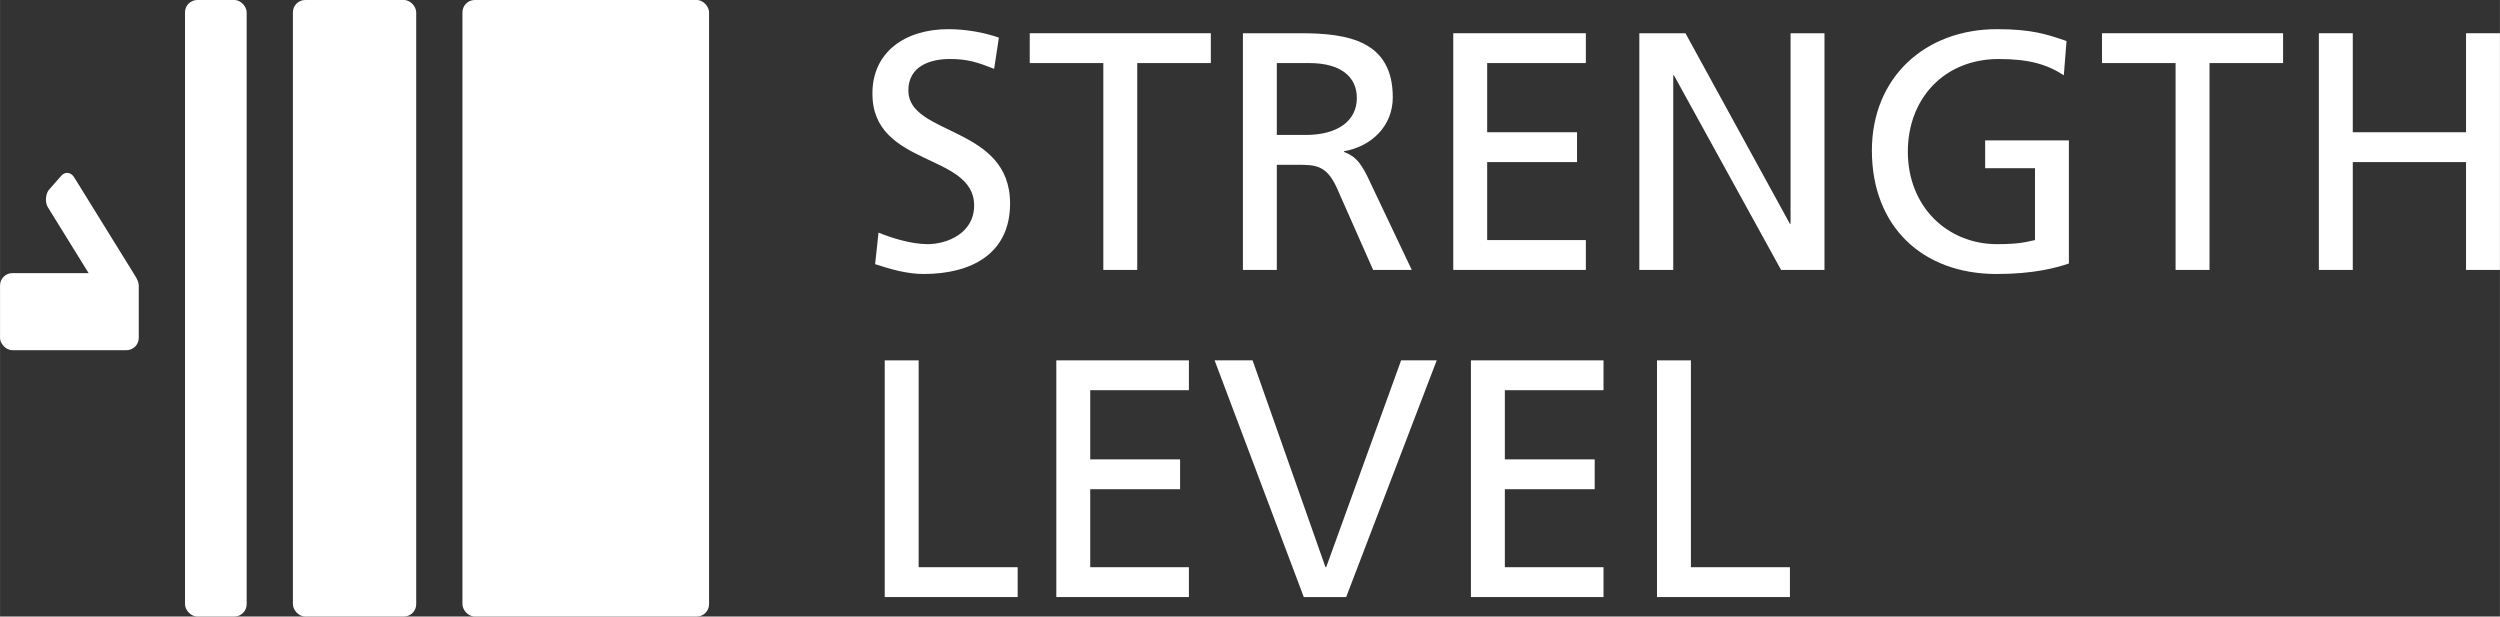 <?xml version="1.0" encoding="UTF-8" standalone="no"?>
<svg xmlns:rdf="http://www.w3.org/1999/02/22-rdf-syntax-ns#" xmlns="http://www.w3.org/2000/svg" height="28.222mm" width="114.44mm" version="1.1" xmlns:cc="http://creativecommons.org/ns#" xmlns:dc="http://purl.org/dc/elements/1.1/" viewBox="0 0 405.486 100">
<rect x="0" y="0" width="405.486" height="100" fill="#333333" stroke="none"/>
<g transform="translate(-81.538 -340.2)" fill="#fff">
<g stroke-width="0">
<rect rx="2" ry="2" height="12.5" width="22.5" y="384.5" x="81.538"/>
<rect transform="matrix(-.526 -.85 .66 -.751 0 0)" rx="1.815" ry="1.724" height="6.466" width="22.686" y="-126.28" x="-349.08"/>
</g>
<g>
<g stroke-width="0">
<rect rx="2" ry="2" height="100" width="40" y="340.2" x="156.54"/>
<rect rx="2" ry="2" height="100" width="20" y="340.2" x="129.04"/>
<rect rx="2" ry="2" height="100" width="10" y="340.2" x="111.54"/>
</g>
<g transform="translate(73.981 300.18)">
<path d="m169.57 46.126c-2.64-0.935-5.665-1.375-8.195-1.375-6.93 0-12.32 3.63-12.32 10.45 0 11.935 16.5 9.57 16.5 18.15 0 4.51-4.4 6.27-7.535 6.27-2.805 0-6.105-1.1-7.975-1.87l-0.55 5.115c2.53 0.825 5.17 1.595 7.865 1.595 7.7 0 14.025-3.245 14.025-11.44 0-12.65-16.5-10.945-16.5-18.315 0-4.015 3.63-5.115 6.71-5.115 2.86 0 4.4 0.495 7.205 1.595l0.77-5.06z"/>
<path d="m186.51 83.801h5.5v-33.55h11.935v-4.84h-29.37v4.84h11.935v33.55z"/>
<path d="m209.15 83.801h5.5v-17.05h3.3c2.915 0 4.73 0 6.435 3.74l5.885 13.31h6.27l-7.26-15.29c-1.21-2.365-2.035-3.19-3.74-3.85v-0.11c4.455-0.77 7.92-4.07 7.92-8.745 0-9.185-7.315-10.395-14.905-10.395h-9.405v38.39zm5.5-33.55h5.28c5.06 0 7.7 2.2 7.7 5.665 0 3.685-3.08 5.995-8.305 5.995h-4.675v-11.66z"/>
<path d="m243.27 83.801h21.505v-4.84h-16.005v-12.65h14.575v-4.84h-14.575v-11.22h16.005v-4.84h-21.505v38.39z"/>
<path d="m273.45 83.801h5.5v-31.57h0.11l17.38 31.57h7.04v-38.39h-5.5v30.91h-0.11l-16.94-30.91h-7.48v38.39z"/>
<path d="m342.74 46.676c-3.19-1.1-5.665-1.925-11.275-1.925-11.715 0-20.295 7.865-20.295 19.69 0 12.21 8.085 20.02 20.24 20.02 5.995 0 9.625-0.99 11.715-1.705v-19.965h-13.585v4.51h8.085v11.66c-1.375 0.275-2.365 0.66-6.16 0.66-7.975 0-14.465-5.995-14.465-15.015 0-8.58 5.885-15.015 14.74-15.015 4.95 0 7.865 0.88 10.56 2.64l0.44-5.555z"/>
<path d="m360.43 83.801h5.5v-33.55h11.935v-4.84h-29.37v4.84h11.935v33.55z"/>
<path d="m383.67 83.801h5.5v-17.49h18.37v17.49h5.5v-38.39h-5.5v16.06h-18.37v-16.06h-5.5v38.39z"/>
</g>
<g transform="translate(73.726 353.24)">
<path d="m151.31 83.801h21.56v-4.84h-16.06v-33.55h-5.5v38.39z"/>
<path d="m179.14 83.801h21.505v-4.84h-16.005v-12.65h14.575v-4.84h-14.575v-11.22h16.005v-4.84h-21.505v38.39z"/>
<path d="m240.84 45.411h-5.775l-12.155 33.55h-0.11l-11.825-33.55h-6.16l14.465 38.39h6.875l14.685-38.39z"/>
<path d="m246.39 83.801h21.505v-4.84h-16.005v-12.65h14.575v-4.84h-14.575v-11.22h16.005v-4.84h-21.505v38.39z"/>
<path d="m276.57 83.801h21.56v-4.84h-16.06v-33.55h-5.5v38.39z"/>
</g>
</g>
</g>
</svg>
